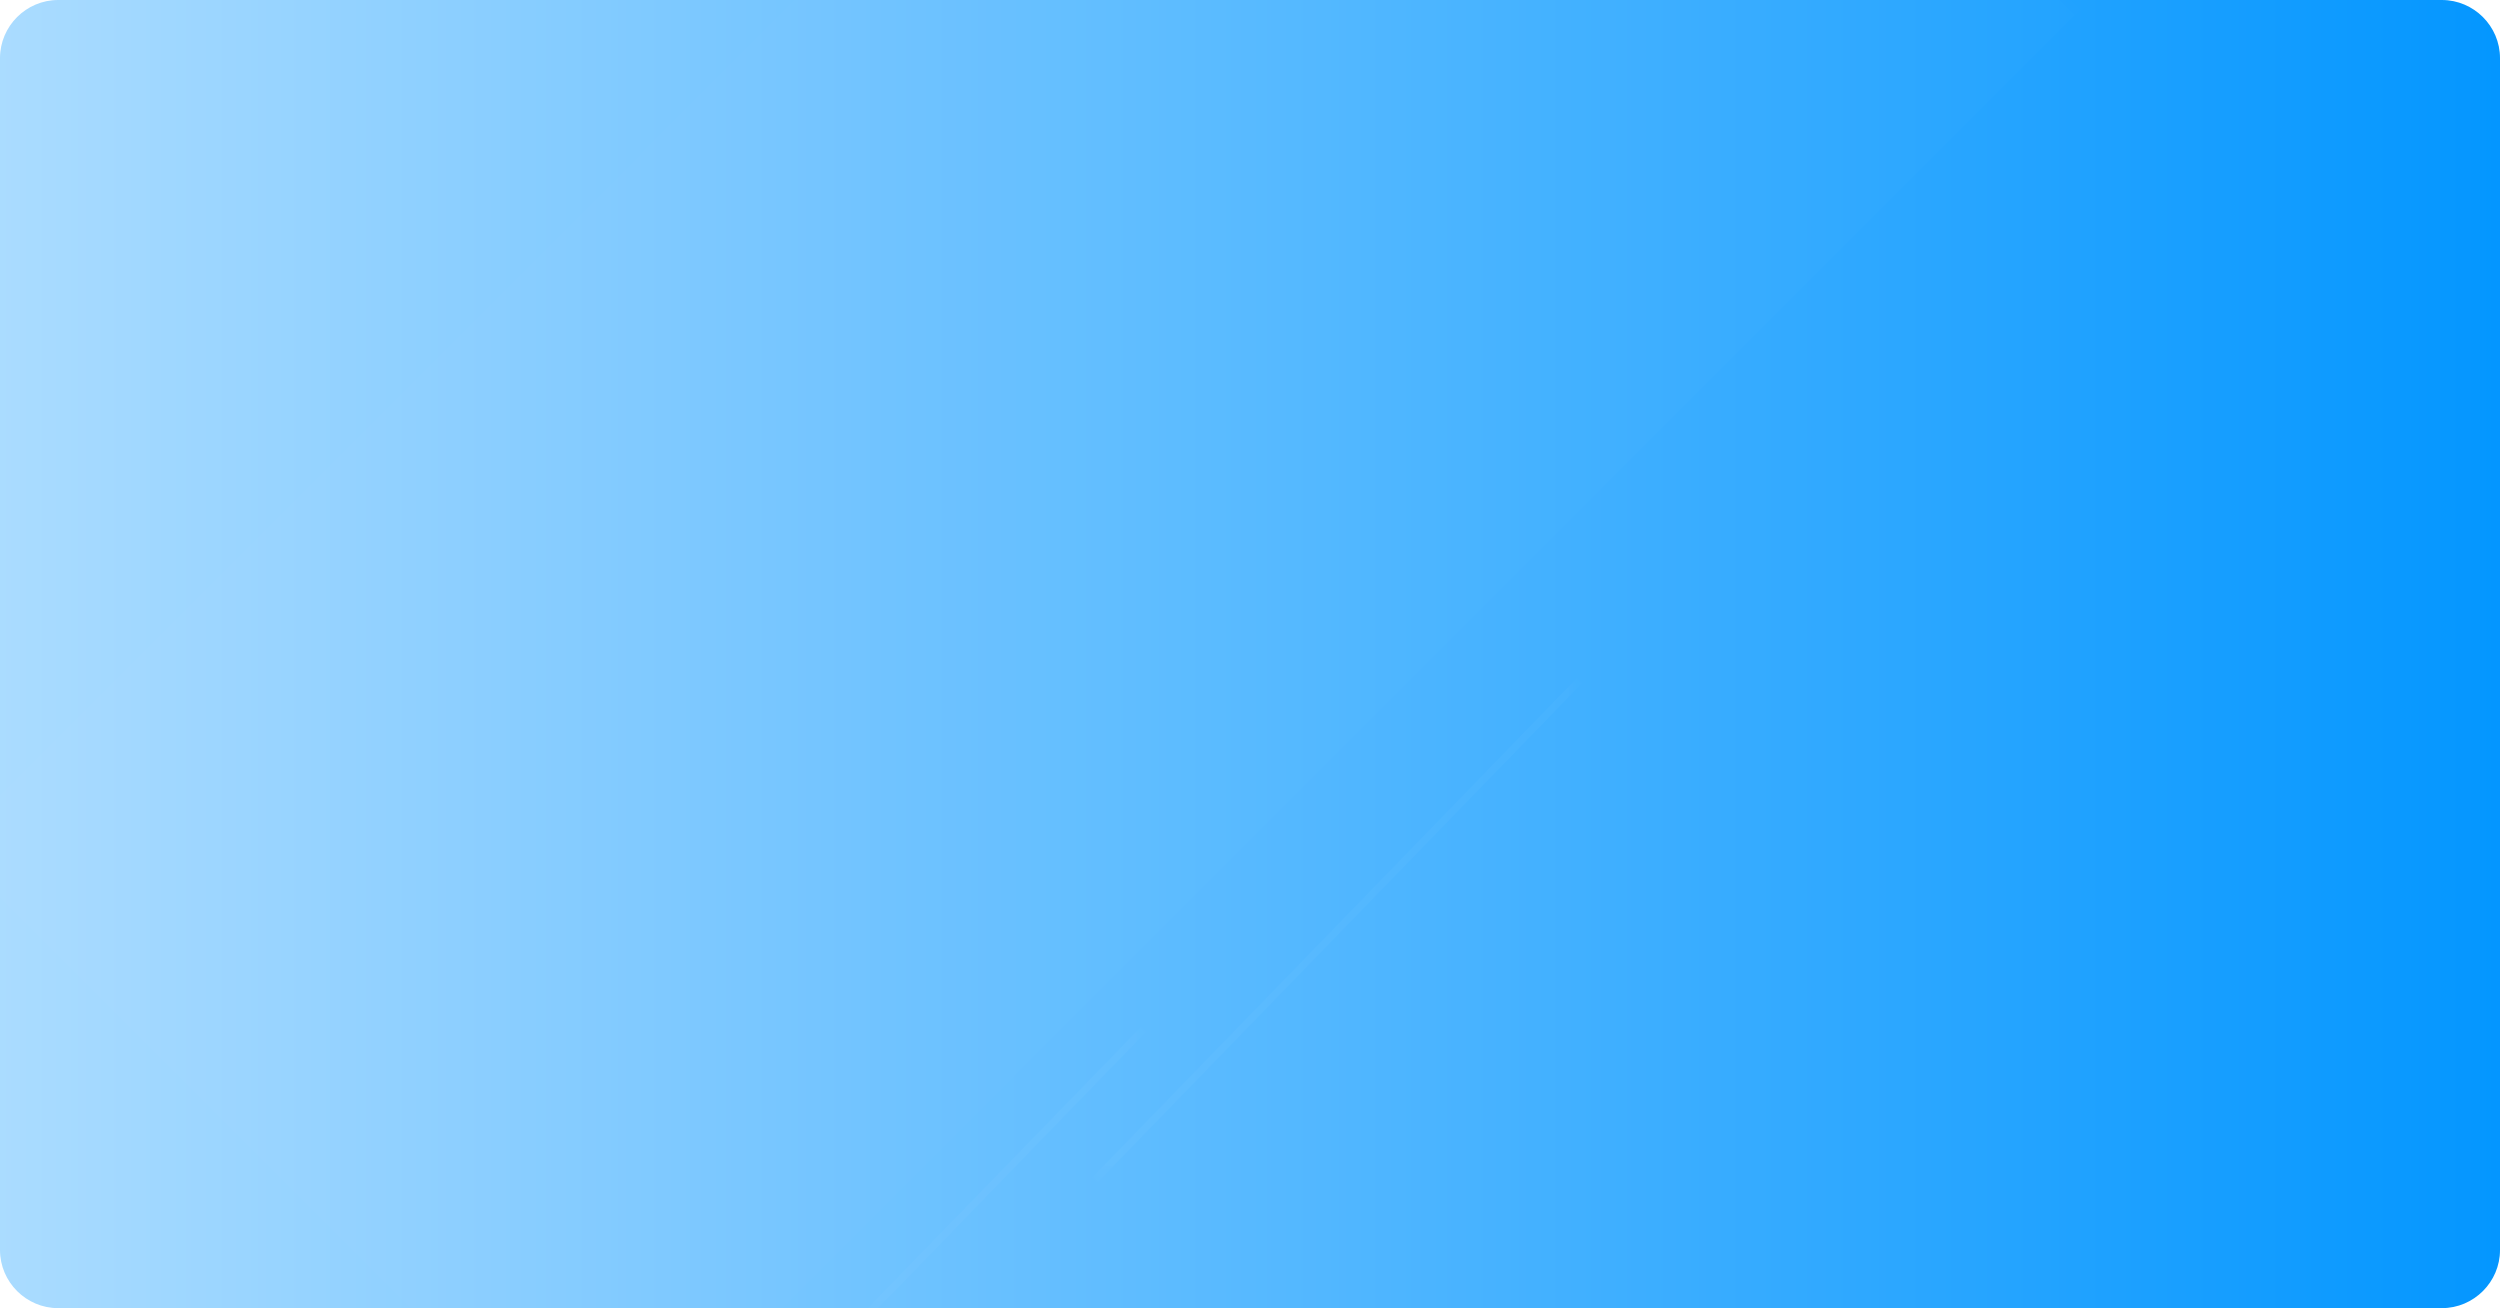 <?xml version="1.0" encoding="utf-8"?>
<!-- Generator: Adobe Illustrator 24.0.1, SVG Export Plug-In . SVG Version: 6.00 Build 0)  -->
<svg version="1.1" id="图层_1" xmlns="http://www.w3.org/2000/svg" xmlns:xlink="http://www.w3.org/1999/xlink" x="0px" y="0px"
	 viewBox="0 0 172 90" style="enable-background:new 0 0 172 90;" xml:space="preserve">
<style type="text/css">
	.st0{fill-rule:evenodd;clip-rule:evenodd;fill:url(#path-2_5_);}
	.st1{filter:url(#Adobe_OpacityMaskFilter);}
	.st2{fill-rule:evenodd;clip-rule:evenodd;fill:#FFFFFF;}
	
		.st3{opacity:0.153;mask:url(#mask-3_1_);fill:none;stroke:#FFFFFF;stroke-width:0.5;stroke-linecap:square;enable-background:new    ;}
	.st4{filter:url(#Adobe_OpacityMaskFilter_1_);}
	
		.st5{opacity:0.153;mask:url(#mask-3_2_);fill:none;stroke:#FFFFFF;stroke-width:0.5;stroke-linecap:square;enable-background:new    ;}
	.st6{filter:url(#Adobe_OpacityMaskFilter_2_);}
	.st7{opacity:0.1;mask:url(#mask-3_3_);fill-rule:evenodd;clip-rule:evenodd;fill:#FFFFFF;enable-background:new    ;}
</style>
<title>编组 11</title>
<g id="矩形">
	
		<linearGradient id="path-2_5_" gradientUnits="userSpaceOnUse" x1="-56.669" y1="322.901" x2="-55.669" y2="322.901" gradientTransform="matrix(172 0 0 -90 9747 29106.113)">
		<stop  offset="0" style="stop-color:#ABDCFF"/>
		<stop  offset="1" style="stop-color:#0396FF"/>
	</linearGradient>
	<path id="path-2_1_" class="st0" d="M4,0h164c2.2,0,4,1.8,4,4v82c0,2.2-1.8,4-4,4H4c-2.2,0-4-1.8-4-4V4C0,1.8,1.8,0,4,0z"/>
</g>
<defs>
	<filter id="Adobe_OpacityMaskFilter" filterUnits="userSpaceOnUse" x="75.1" y="46.6" width="33.7" height="34.7">
		<feColorMatrix  type="matrix" values="1 0 0 0 0  0 1 0 0 0  0 0 1 0 0  0 0 0 1 0"/>
	</filter>
</defs>
<mask maskUnits="userSpaceOnUse" x="75.1" y="46.6" width="33.7" height="34.7" id="mask-3_1_">
	<g class="st1">
		<path id="path-2_2_" class="st2" d="M4,0h164c2.2,0,4,1.8,4,4v82c0,2.2-1.8,4-4,4H4c-2.2,0-4-1.8-4-4V4C0,1.8,1.8,0,4,0z"/>
	</g>
</mask>
<line id="直线-2" class="st3" x1="108.5" y1="47" x2="75.5" y2="81"/>
<defs>
	<filter id="Adobe_OpacityMaskFilter_1_" filterUnits="userSpaceOnUse" x="45.1" y="70.6" width="33.7" height="34.7">
		<feColorMatrix  type="matrix" values="1 0 0 0 0  0 1 0 0 0  0 0 1 0 0  0 0 0 1 0"/>
	</filter>
</defs>
<mask maskUnits="userSpaceOnUse" x="45.1" y="70.6" width="33.7" height="34.7" id="mask-3_2_">
	<g class="st4">
		<path id="path-2_3_" class="st2" d="M4,0h164c2.2,0,4,1.8,4,4v82c0,2.2-1.8,4-4,4H4c-2.2,0-4-1.8-4-4V4C0,1.8,1.8,0,4,0z"/>
	</g>
</mask>
<line id="直线-2_1_" class="st5" x1="78.5" y1="71" x2="45.5" y2="105"/>
<defs>
	<filter id="Adobe_OpacityMaskFilter_2_" filterUnits="userSpaceOnUse" x="-17.5" y="-45.1" width="161.9" height="161.9">
		<feColorMatrix  type="matrix" values="1 0 0 0 0  0 1 0 0 0  0 0 1 0 0  0 0 0 1 0"/>
	</filter>
</defs>
<mask maskUnits="userSpaceOnUse" x="-17.5" y="-45.1" width="161.9" height="161.9" id="mask-3_3_">
	<g class="st6">
		<path id="path-2_4_" class="st2" d="M4,0h164c2.2,0,4,1.8,4,4v82c0,2.2-1.8,4-4,4H4c-2.2,0-4-1.8-4-4V4C0,1.8,1.8,0,4,0z"/>
	</g>
</mask>
<rect id="矩形_1_" x="-19.5" y="4.3" transform="matrix(0.707 -0.707 0.707 0.707 -6.744 55.371)" class="st7" width="166" height="63"/>
</svg>
